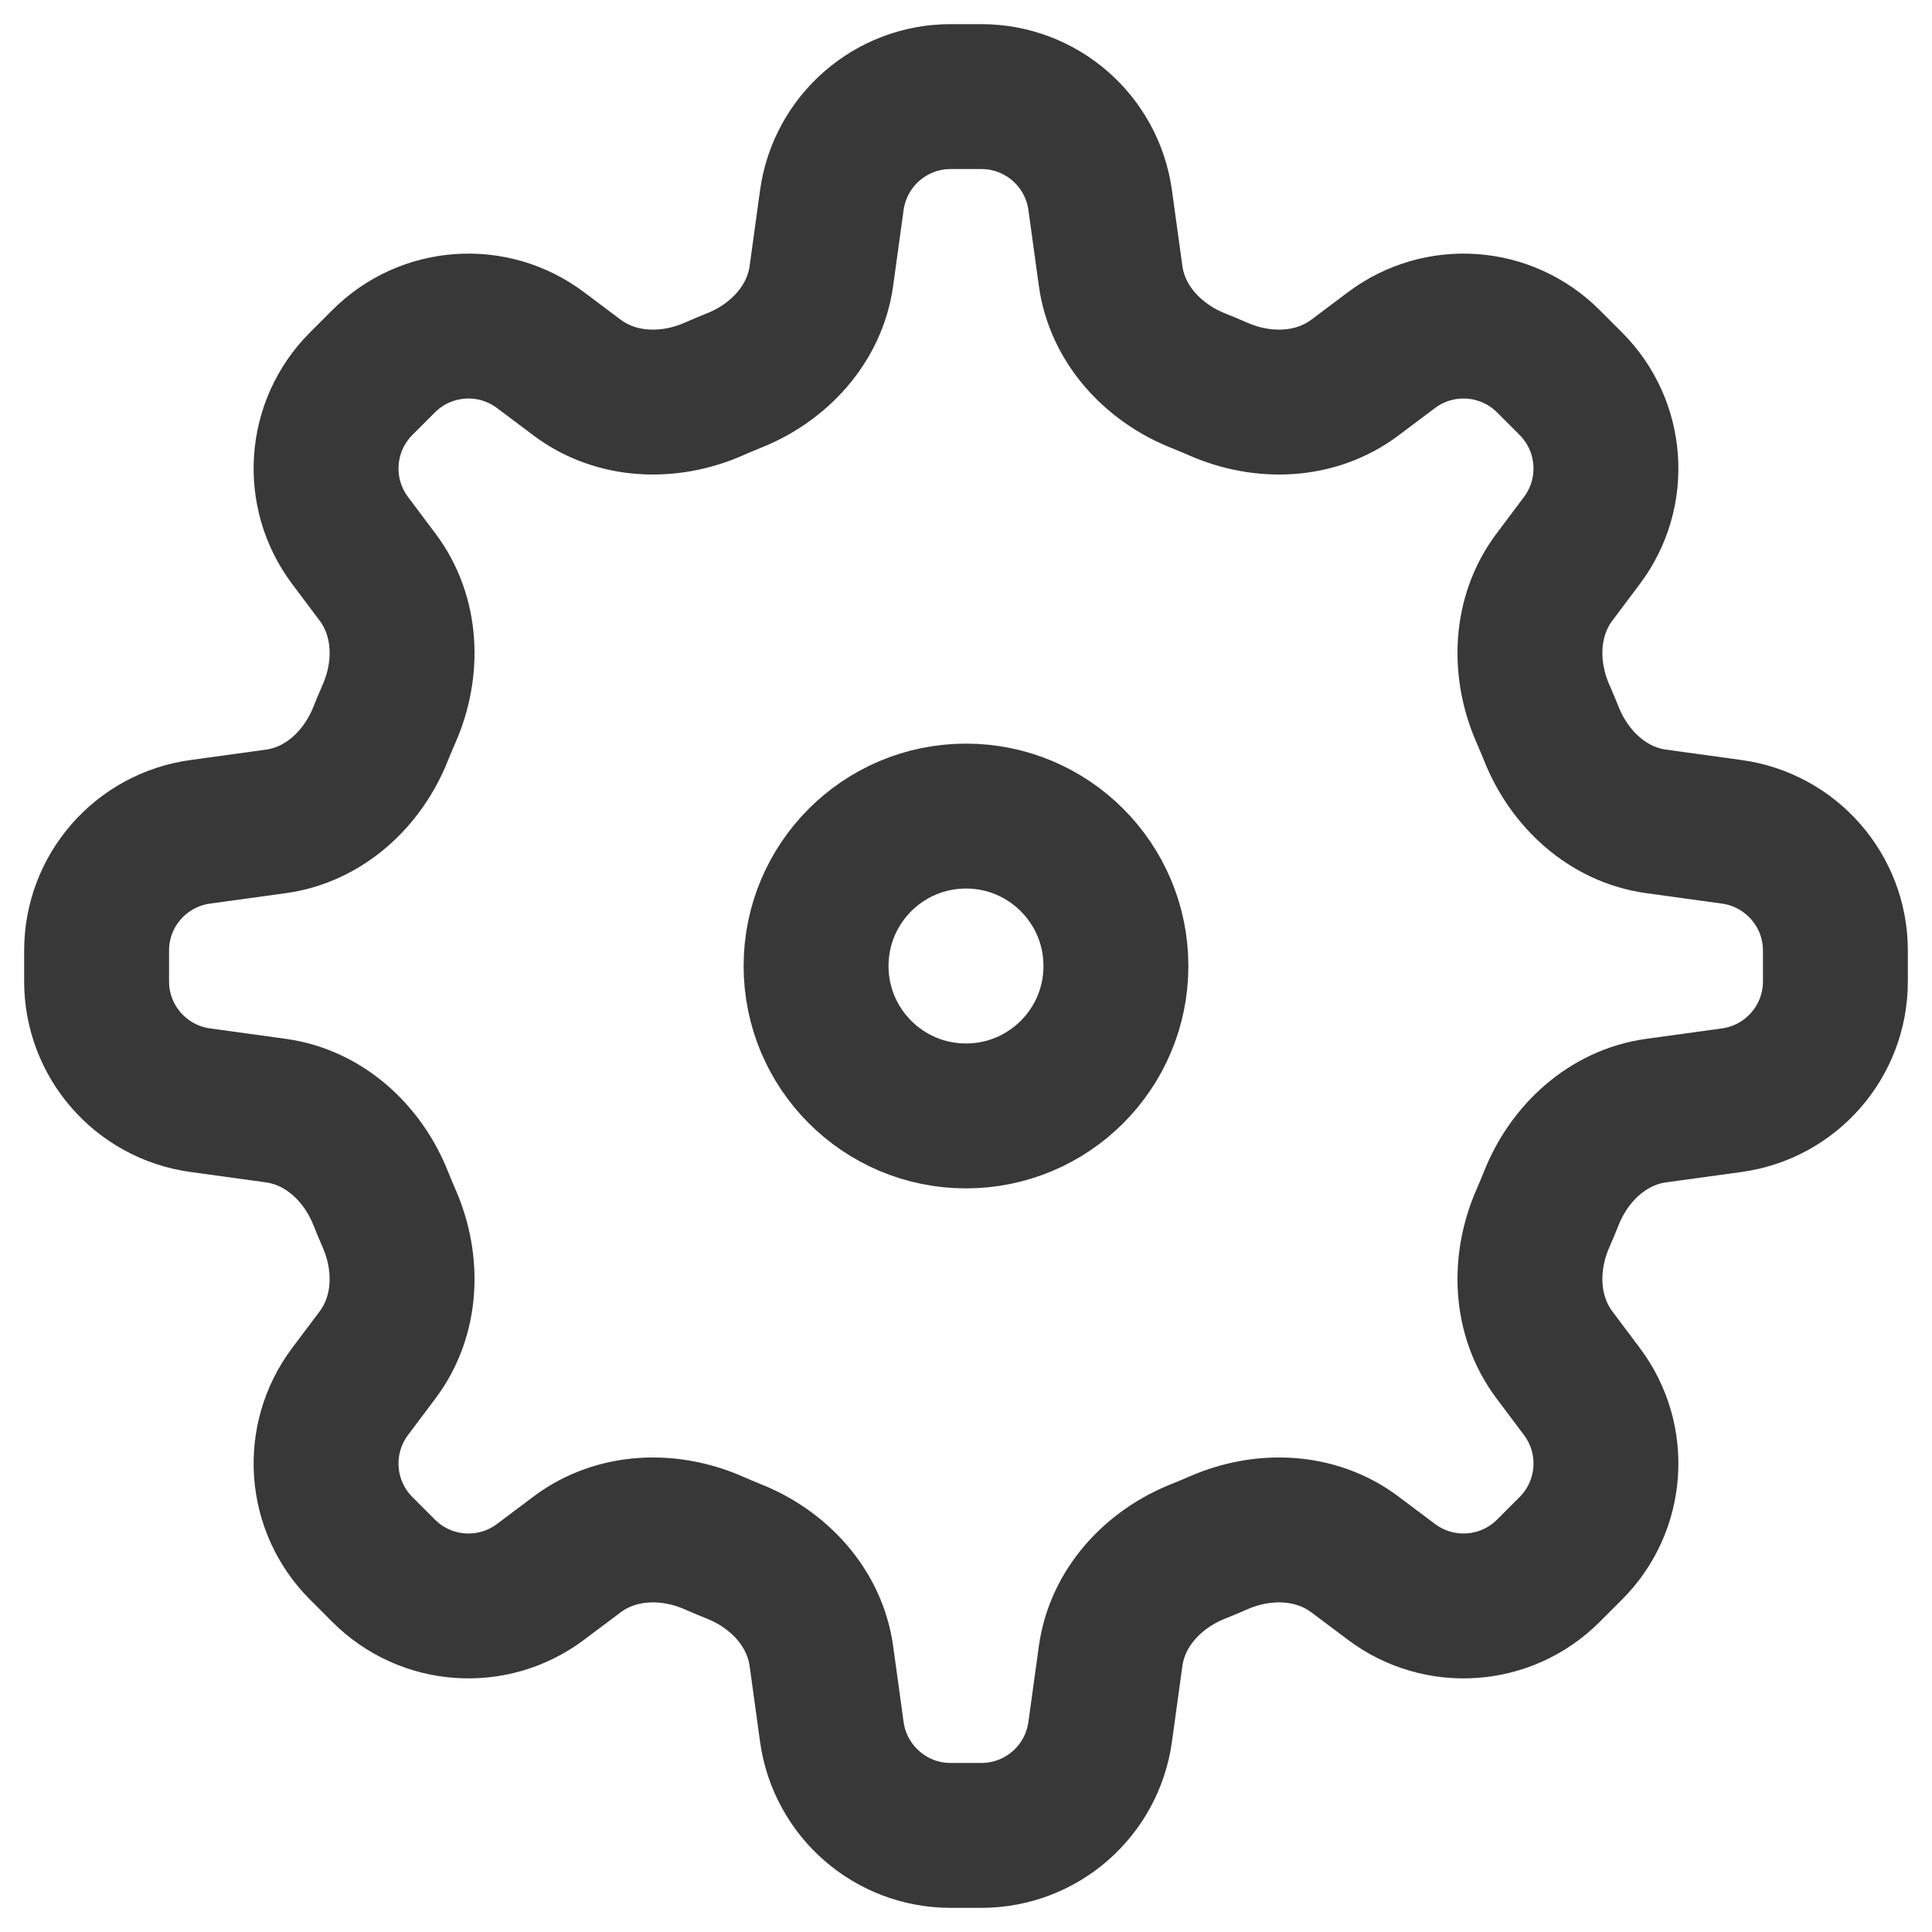 <svg width="20" height="20" viewBox="0 0 20 20" fill="none" xmlns="http://www.w3.org/2000/svg">
    <path d="M11.389 2.072C11.304 1.458 10.78 1 10.159 1H9.84C9.221 1 8.696 1.458 8.611 2.072L8.503 2.856C8.434 3.356 8.064 3.755 7.594 3.941C7.525 3.969 7.455 3.998 7.387 4.028C6.924 4.231 6.381 4.213 5.976 3.91L5.595 3.624C5.1 3.253 4.409 3.302 3.972 3.739L3.739 3.972C3.302 4.409 3.253 5.1 3.624 5.595L3.91 5.976C4.213 6.381 4.231 6.924 4.028 7.387C3.998 7.455 3.969 7.525 3.941 7.594C3.755 8.064 3.356 8.434 2.856 8.503L2.072 8.611C1.458 8.696 1 9.22 1 9.84V10.159C1 10.78 1.458 11.304 2.072 11.389L2.856 11.497C3.356 11.566 3.755 11.936 3.941 12.405C3.969 12.475 3.998 12.545 4.028 12.613C4.231 13.076 4.213 13.619 3.91 14.024L3.624 14.405C3.253 14.9 3.302 15.591 3.739 16.028L3.972 16.261C4.409 16.698 5.1 16.747 5.595 16.376L5.976 16.09C6.381 15.787 6.924 15.769 7.387 15.972C7.455 16.002 7.525 16.031 7.594 16.059C8.064 16.245 8.434 16.644 8.503 17.144L8.611 17.928C8.696 18.542 9.221 19 9.84 19H10.159C10.78 19 11.304 18.542 11.389 17.928L11.497 17.144C11.566 16.644 11.936 16.245 12.405 16.059C12.475 16.031 12.545 16.002 12.613 15.972C13.076 15.769 13.619 15.787 14.024 16.09L14.405 16.376C14.9 16.747 15.591 16.698 16.028 16.261L16.261 16.028C16.698 15.591 16.747 14.9 16.376 14.405L16.09 14.024C15.787 13.619 15.769 13.076 15.972 12.613C16.002 12.545 16.031 12.475 16.059 12.405C16.245 11.936 16.644 11.566 17.144 11.497L17.928 11.389C18.542 11.304 19 10.78 19 10.159V9.84C19 9.221 18.542 8.696 17.928 8.611L17.144 8.503C16.644 8.434 16.245 8.064 16.059 7.594C16.031 7.525 16.002 7.455 15.972 7.387C15.769 6.924 15.787 6.381 16.09 5.976L16.376 5.595C16.747 5.1 16.698 4.409 16.261 3.972L16.028 3.739C15.591 3.302 14.9 3.253 14.405 3.624L14.024 3.91C13.619 4.213 13.076 4.231 12.613 4.028C12.545 3.998 12.475 3.969 12.405 3.941C11.936 3.755 11.566 3.356 11.497 2.856L11.389 2.072Z"
          stroke="#383838" stroke-width="1.5" stroke-linecap="round" stroke-linejoin="round"/>
    <path d="M11.552 10C11.552 10.857 10.857 11.552 10 11.552C9.143 11.552 8.448 10.857 8.448 10C8.448 9.143 9.143 8.448 10 8.448C10.857 8.448 11.552 9.143 11.552 10Z"
          stroke="#383838" stroke-width="1.5" stroke-linecap="round" stroke-linejoin="round"/>
</svg>
